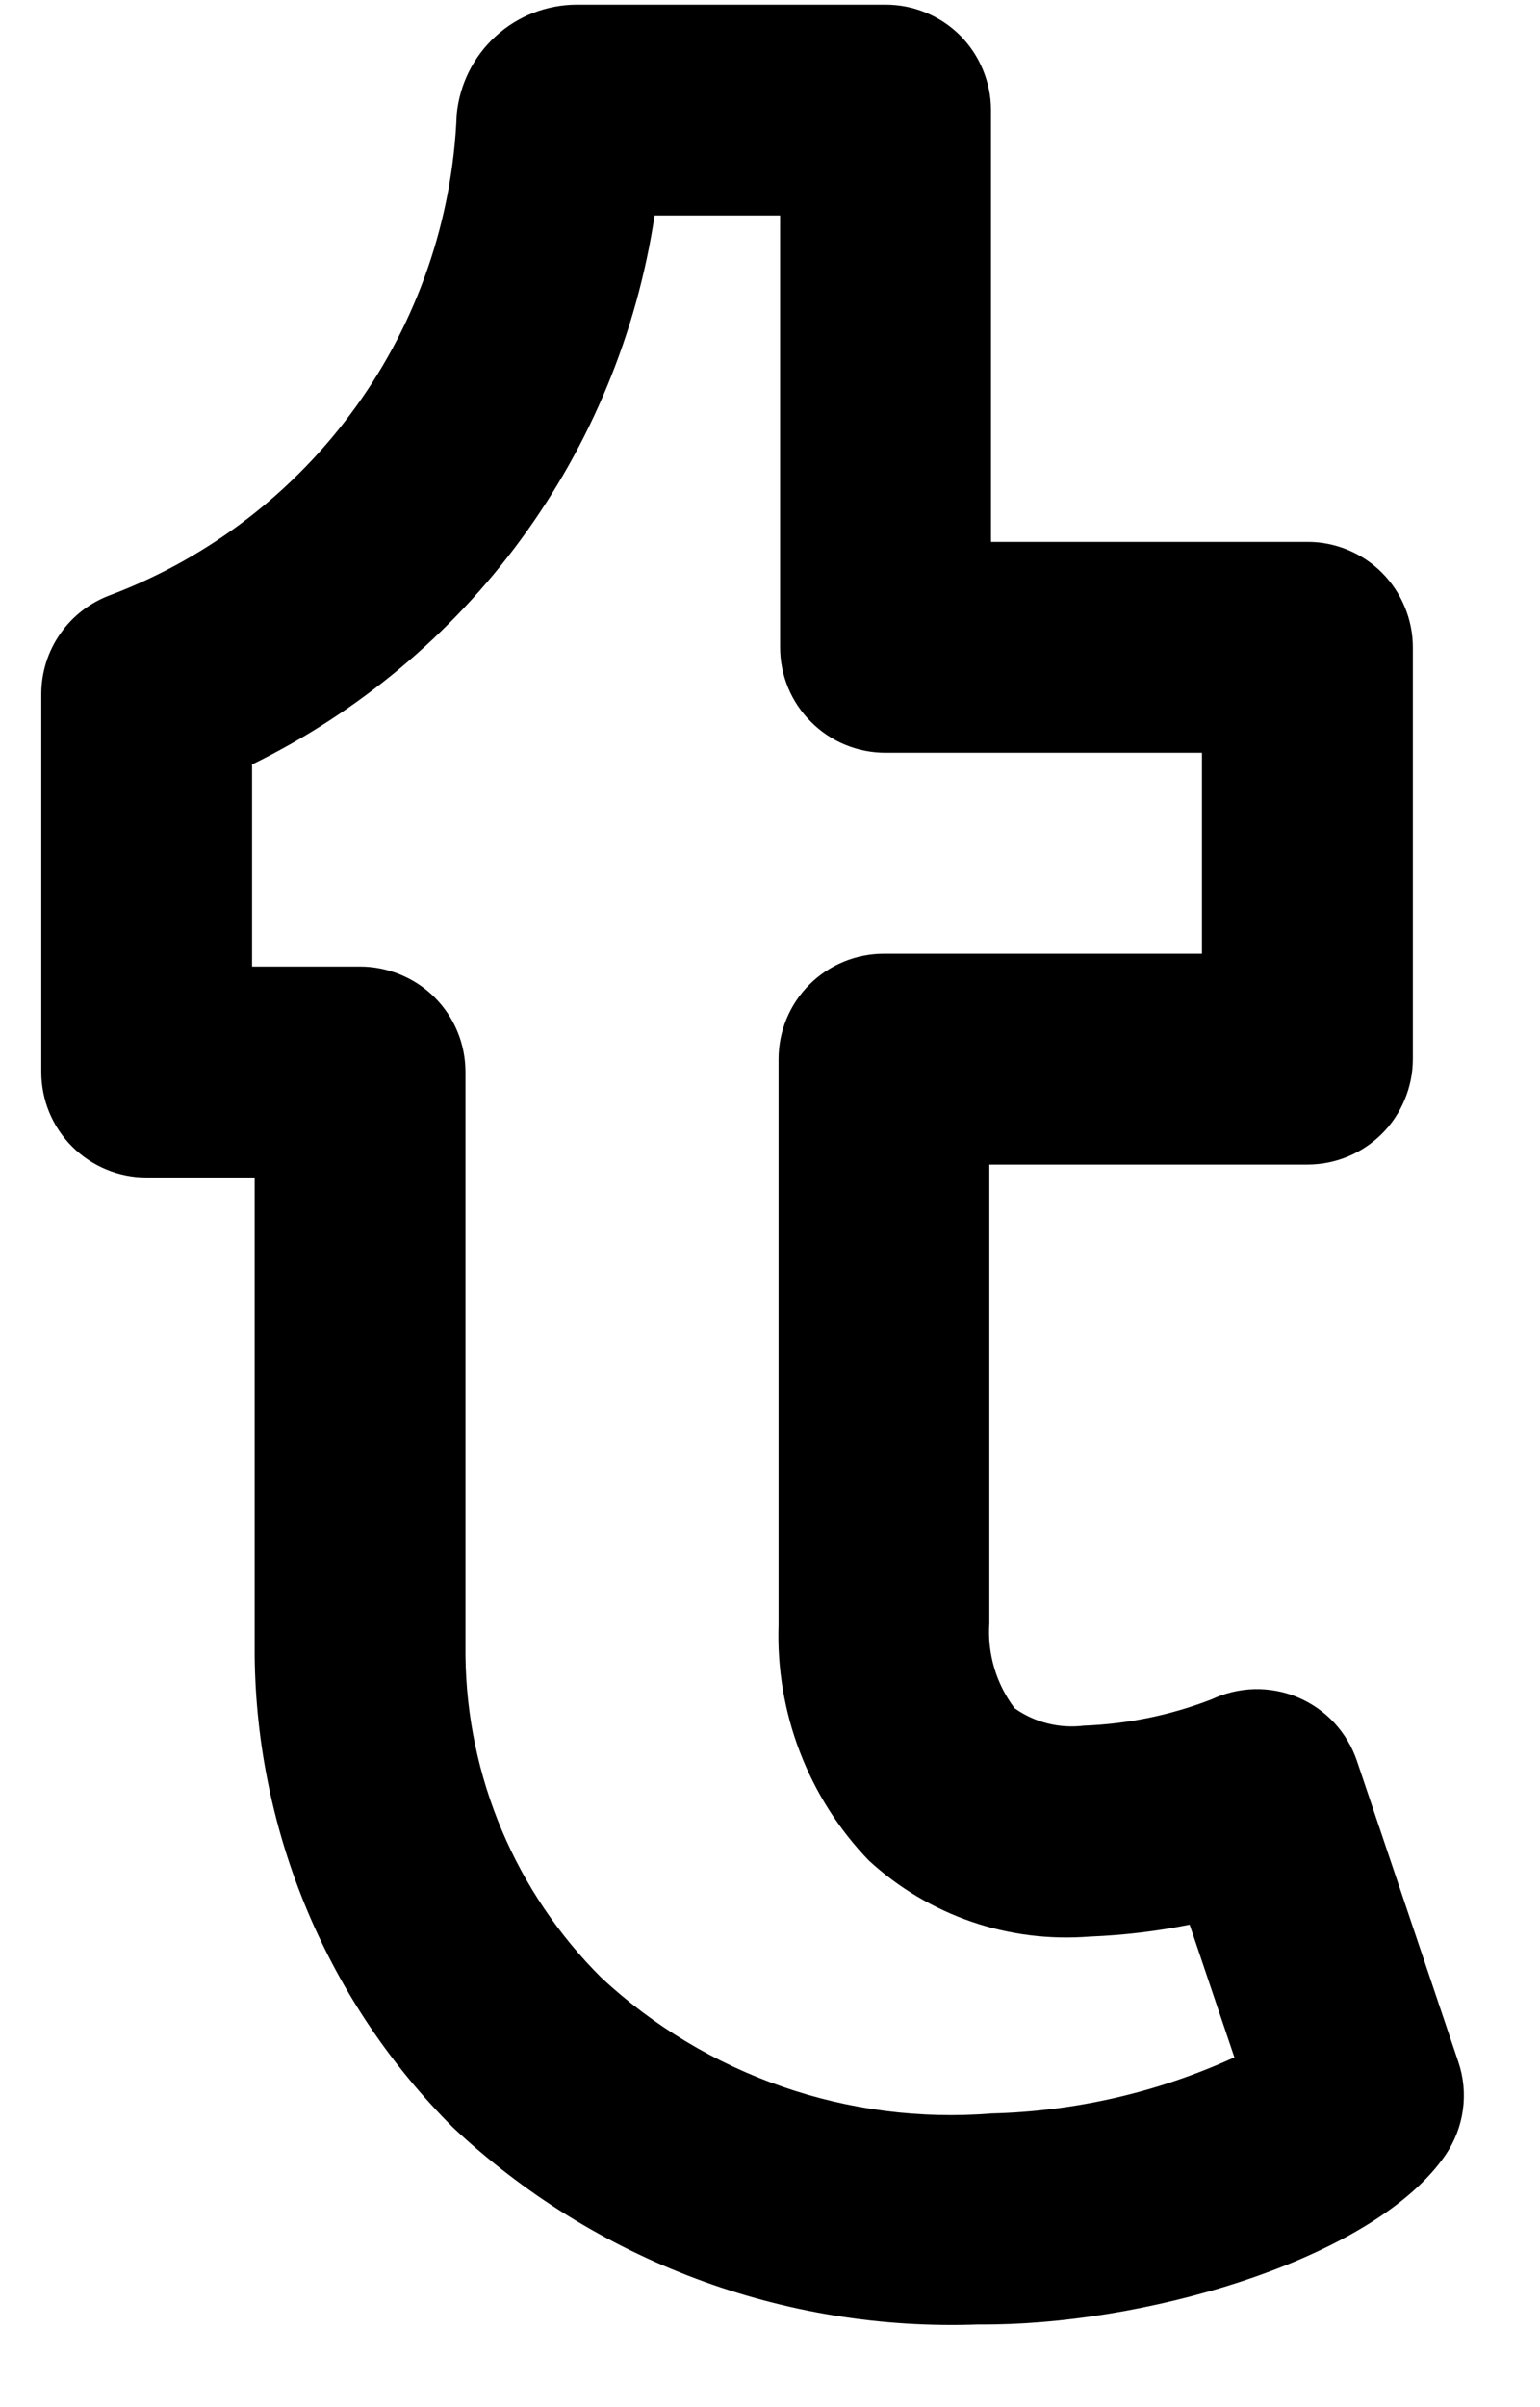 <svg width="16" height="25" viewBox="0 0 16 25" fill="none" xmlns="http://www.w3.org/2000/svg">
<path d="M15.151 21.413L14.098 18.288C14.048 18.141 13.968 18.007 13.863 17.893C13.757 17.779 13.629 17.69 13.486 17.629C13.344 17.569 13.19 17.54 13.035 17.543C12.88 17.547 12.727 17.583 12.588 17.649C12.164 17.813 11.717 17.905 11.263 17.922C11.009 17.954 10.751 17.89 10.541 17.741C10.35 17.488 10.257 17.174 10.279 16.857V12.095H13.583C13.727 12.095 13.87 12.067 14.003 12.012C14.136 11.957 14.256 11.876 14.358 11.775C14.46 11.673 14.54 11.552 14.595 11.419C14.65 11.286 14.679 11.144 14.679 11V6.723C14.679 6.579 14.65 6.436 14.595 6.304C14.54 6.171 14.46 6.05 14.358 5.948C14.256 5.846 14.136 5.766 14.003 5.711C13.87 5.656 13.727 5.627 13.583 5.628H10.296V1.143C10.296 0.999 10.267 0.857 10.212 0.724C10.157 0.591 10.077 0.47 9.975 0.368C9.873 0.266 9.752 0.186 9.619 0.131C9.487 0.076 9.344 0.048 9.2 0.048H5.992C5.68 0.049 5.379 0.166 5.149 0.377C4.919 0.587 4.775 0.876 4.745 1.187C4.702 2.279 4.338 3.335 3.699 4.222C3.06 5.11 2.175 5.79 1.153 6.178C0.941 6.255 0.757 6.394 0.628 6.579C0.498 6.763 0.429 6.983 0.429 7.208V11.134C0.429 11.277 0.457 11.42 0.512 11.553C0.567 11.686 0.648 11.807 0.749 11.908C0.851 12.01 0.972 12.091 1.105 12.146C1.238 12.201 1.38 12.229 1.524 12.229H2.646V17.196C2.664 19.039 3.407 20.801 4.712 22.101C5.441 22.784 6.297 23.316 7.232 23.666C8.168 24.017 9.163 24.178 10.161 24.142C10.22 24.142 10.28 24.142 10.339 24.141C12.033 24.113 14.302 23.431 15.019 22.38C15.114 22.24 15.176 22.08 15.199 21.912C15.222 21.745 15.206 21.574 15.151 21.413ZM10.303 21.95C9.566 22.009 8.825 21.914 8.127 21.671C7.429 21.428 6.789 21.043 6.248 20.54C5.357 19.654 4.85 18.453 4.836 17.196V11.134C4.836 10.99 4.808 10.847 4.753 10.714C4.698 10.582 4.618 10.461 4.516 10.359C4.414 10.257 4.293 10.177 4.16 10.122C4.027 10.067 3.885 10.038 3.741 10.038H2.619V7.939C3.725 7.397 4.683 6.596 5.412 5.603C6.14 4.61 6.617 3.456 6.801 2.238H8.105V6.723C8.105 6.867 8.133 7.009 8.188 7.142C8.243 7.275 8.324 7.396 8.426 7.497C8.527 7.599 8.648 7.68 8.781 7.735C8.914 7.79 9.056 7.818 9.2 7.818H12.488V9.905H9.184C9.04 9.905 8.898 9.933 8.765 9.988C8.632 10.043 8.511 10.124 8.41 10.225C8.308 10.327 8.227 10.448 8.172 10.581C8.117 10.714 8.089 10.856 8.089 11V16.875C8.074 17.325 8.149 17.774 8.31 18.194C8.471 18.615 8.715 18.999 9.027 19.323C9.335 19.606 9.697 19.822 10.092 19.958C10.487 20.094 10.906 20.146 11.322 20.113C11.671 20.099 12.018 20.058 12.36 19.989L12.825 21.367C12.032 21.73 11.174 21.928 10.303 21.95Z" fill="black"/>
</svg>
